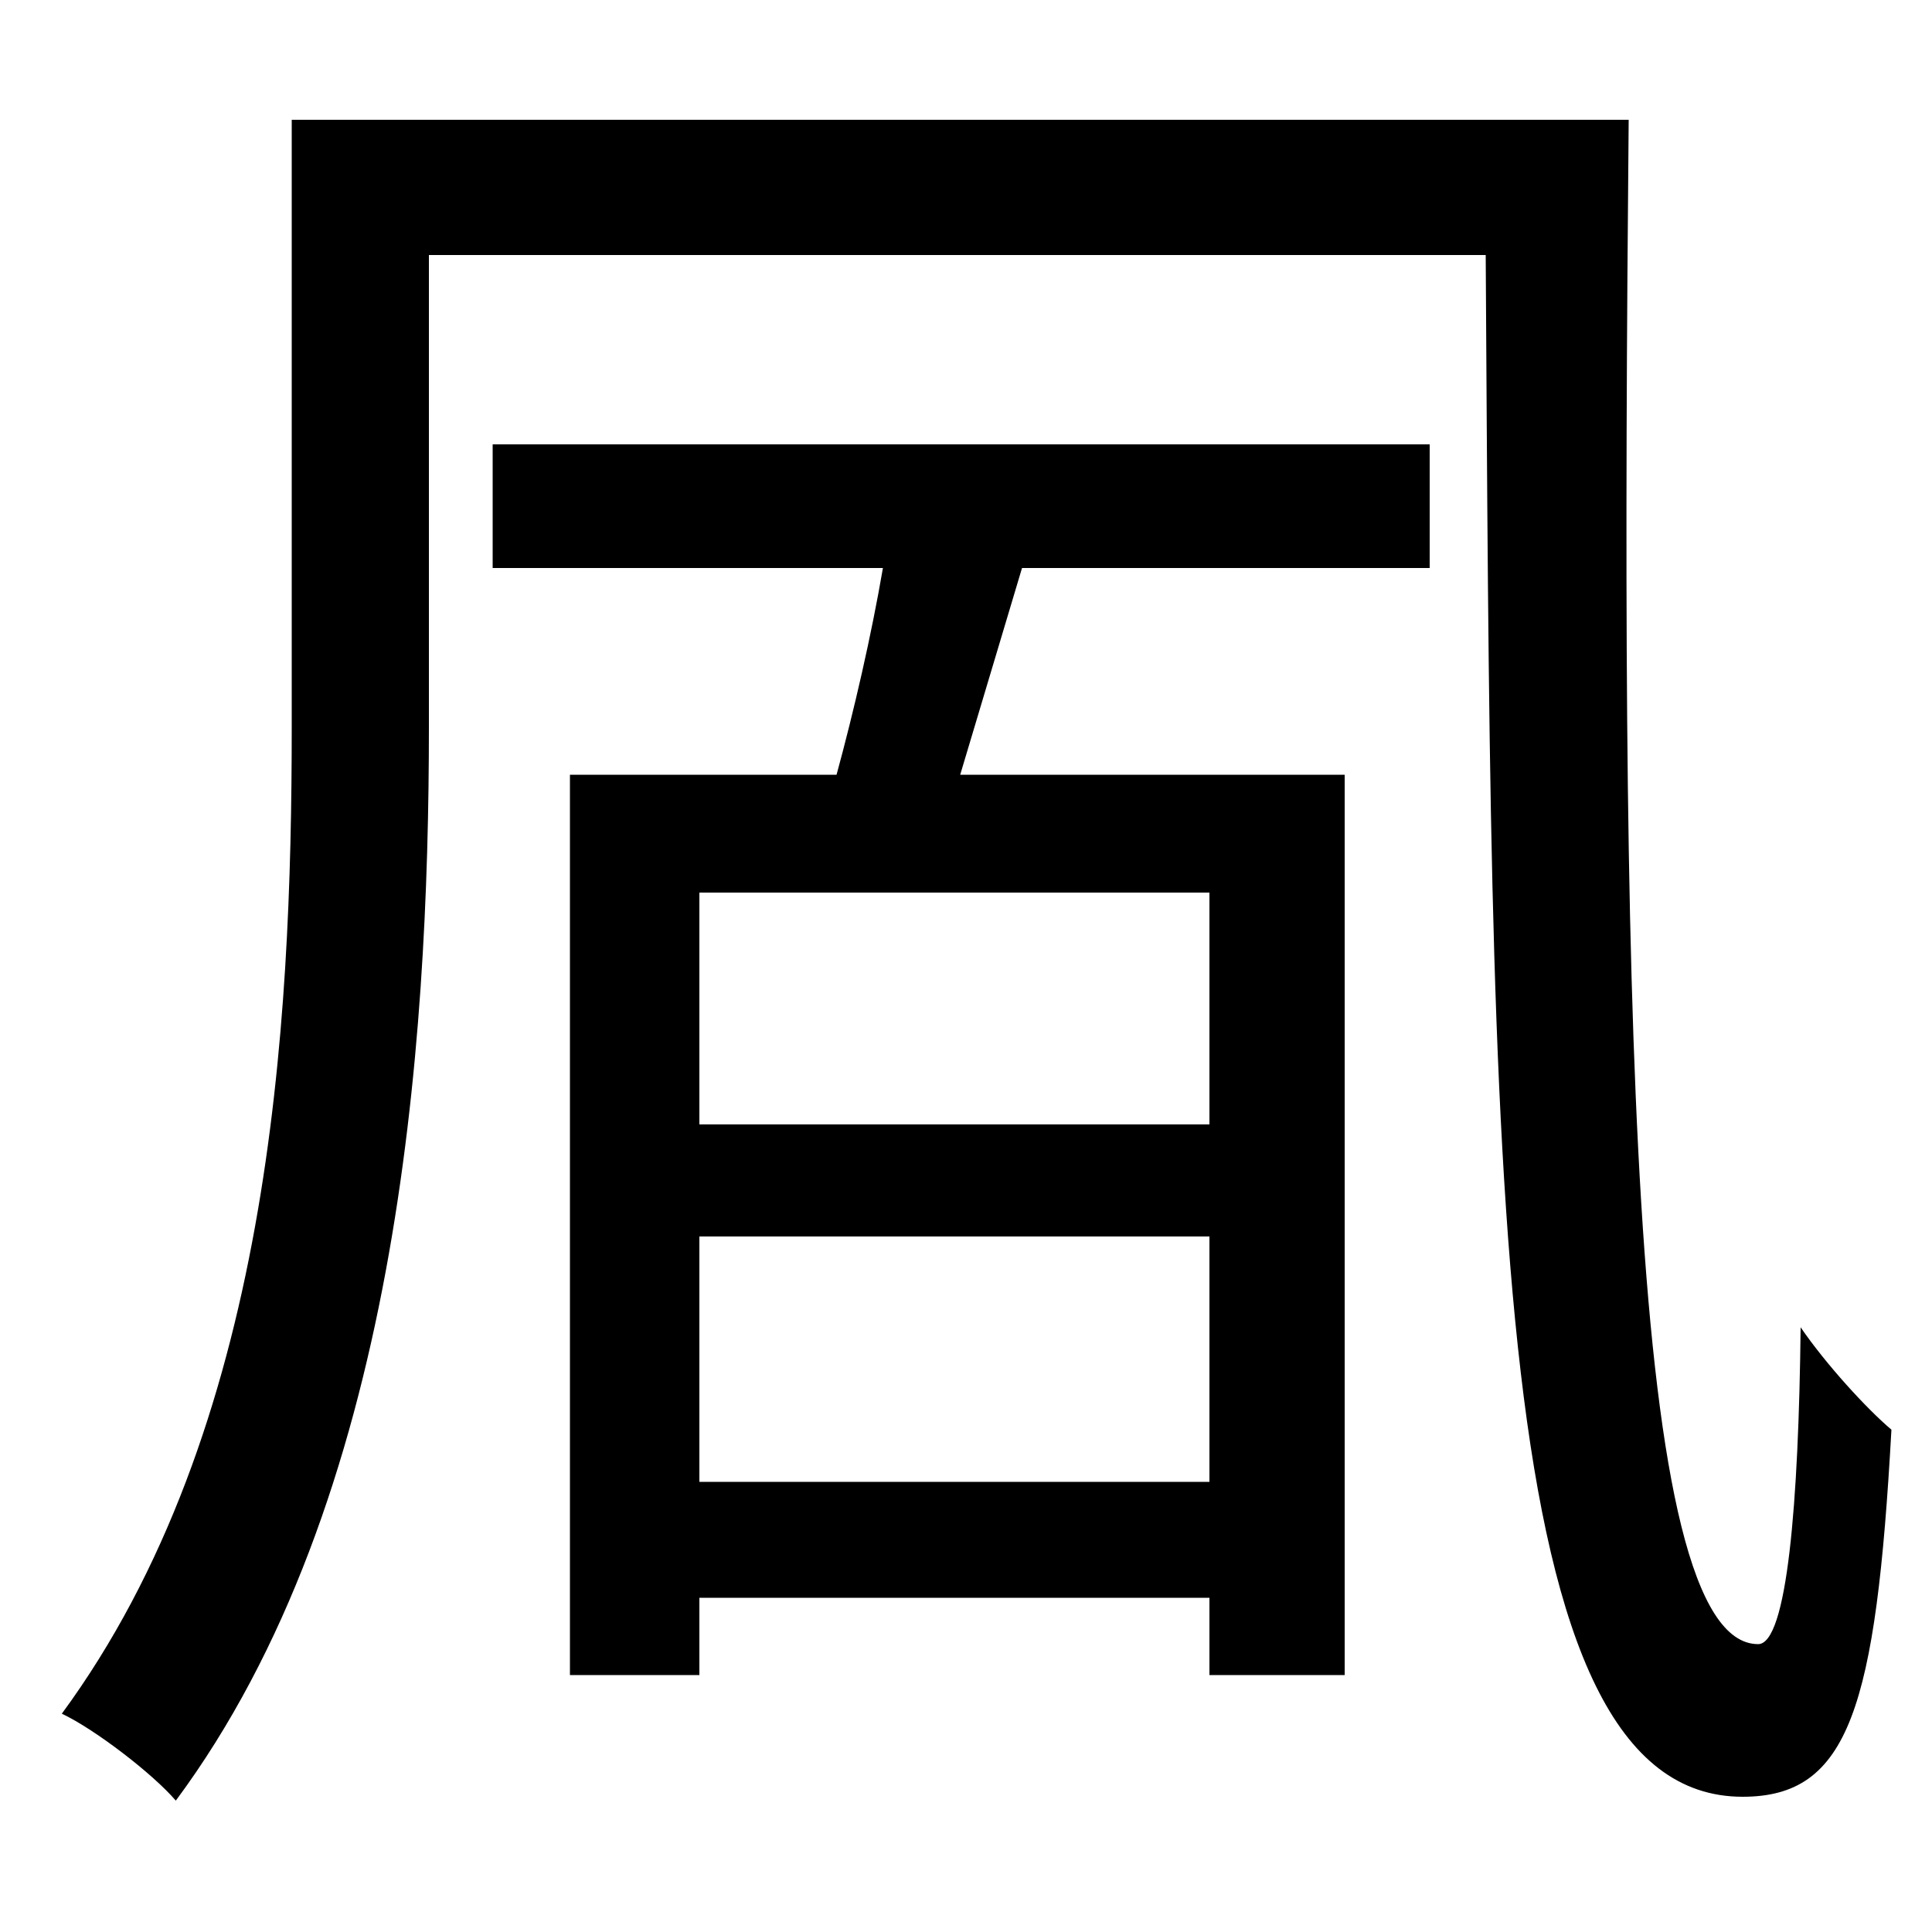 <svg xmlns="http://www.w3.org/2000/svg"
    viewBox="0 0 1000 1000">
  <!--
© 2014-2021 Adobe (http://www.adobe.com/).
Noto is a trademark of Google Inc.
This Font Software is licensed under the SIL Open Font License, Version 1.1. This Font Software is distributed on an "AS IS" BASIS, WITHOUT WARRANTIES OR CONDITIONS OF ANY KIND, either express or implied. See the SIL Open Font License for the specific language, permissions and limitations governing your use of this Font Software.
http://scripts.sil.org/OFL
  -->
<path d="M151 62L151 376C151 532 140 740 32 887 49 895 79 918 91 932 206 777 222 542 222 376L222 132 769 132C772 610 770 930 902 930 957 930 971 884 979 740 966 729 945 706 932 687 931 778 925 851 910 851 842 851 839 505 843 62ZM295 401L295 867 362 867 362 827 626 827 626 867 696 867 696 401 497 401 529 294 740 294 740 230 255 230 255 294 457 294C451 329 442 368 433 401ZM362 640L626 640 626 767 362 767ZM362 582L362 462 626 462 626 582Z"/>
</svg>